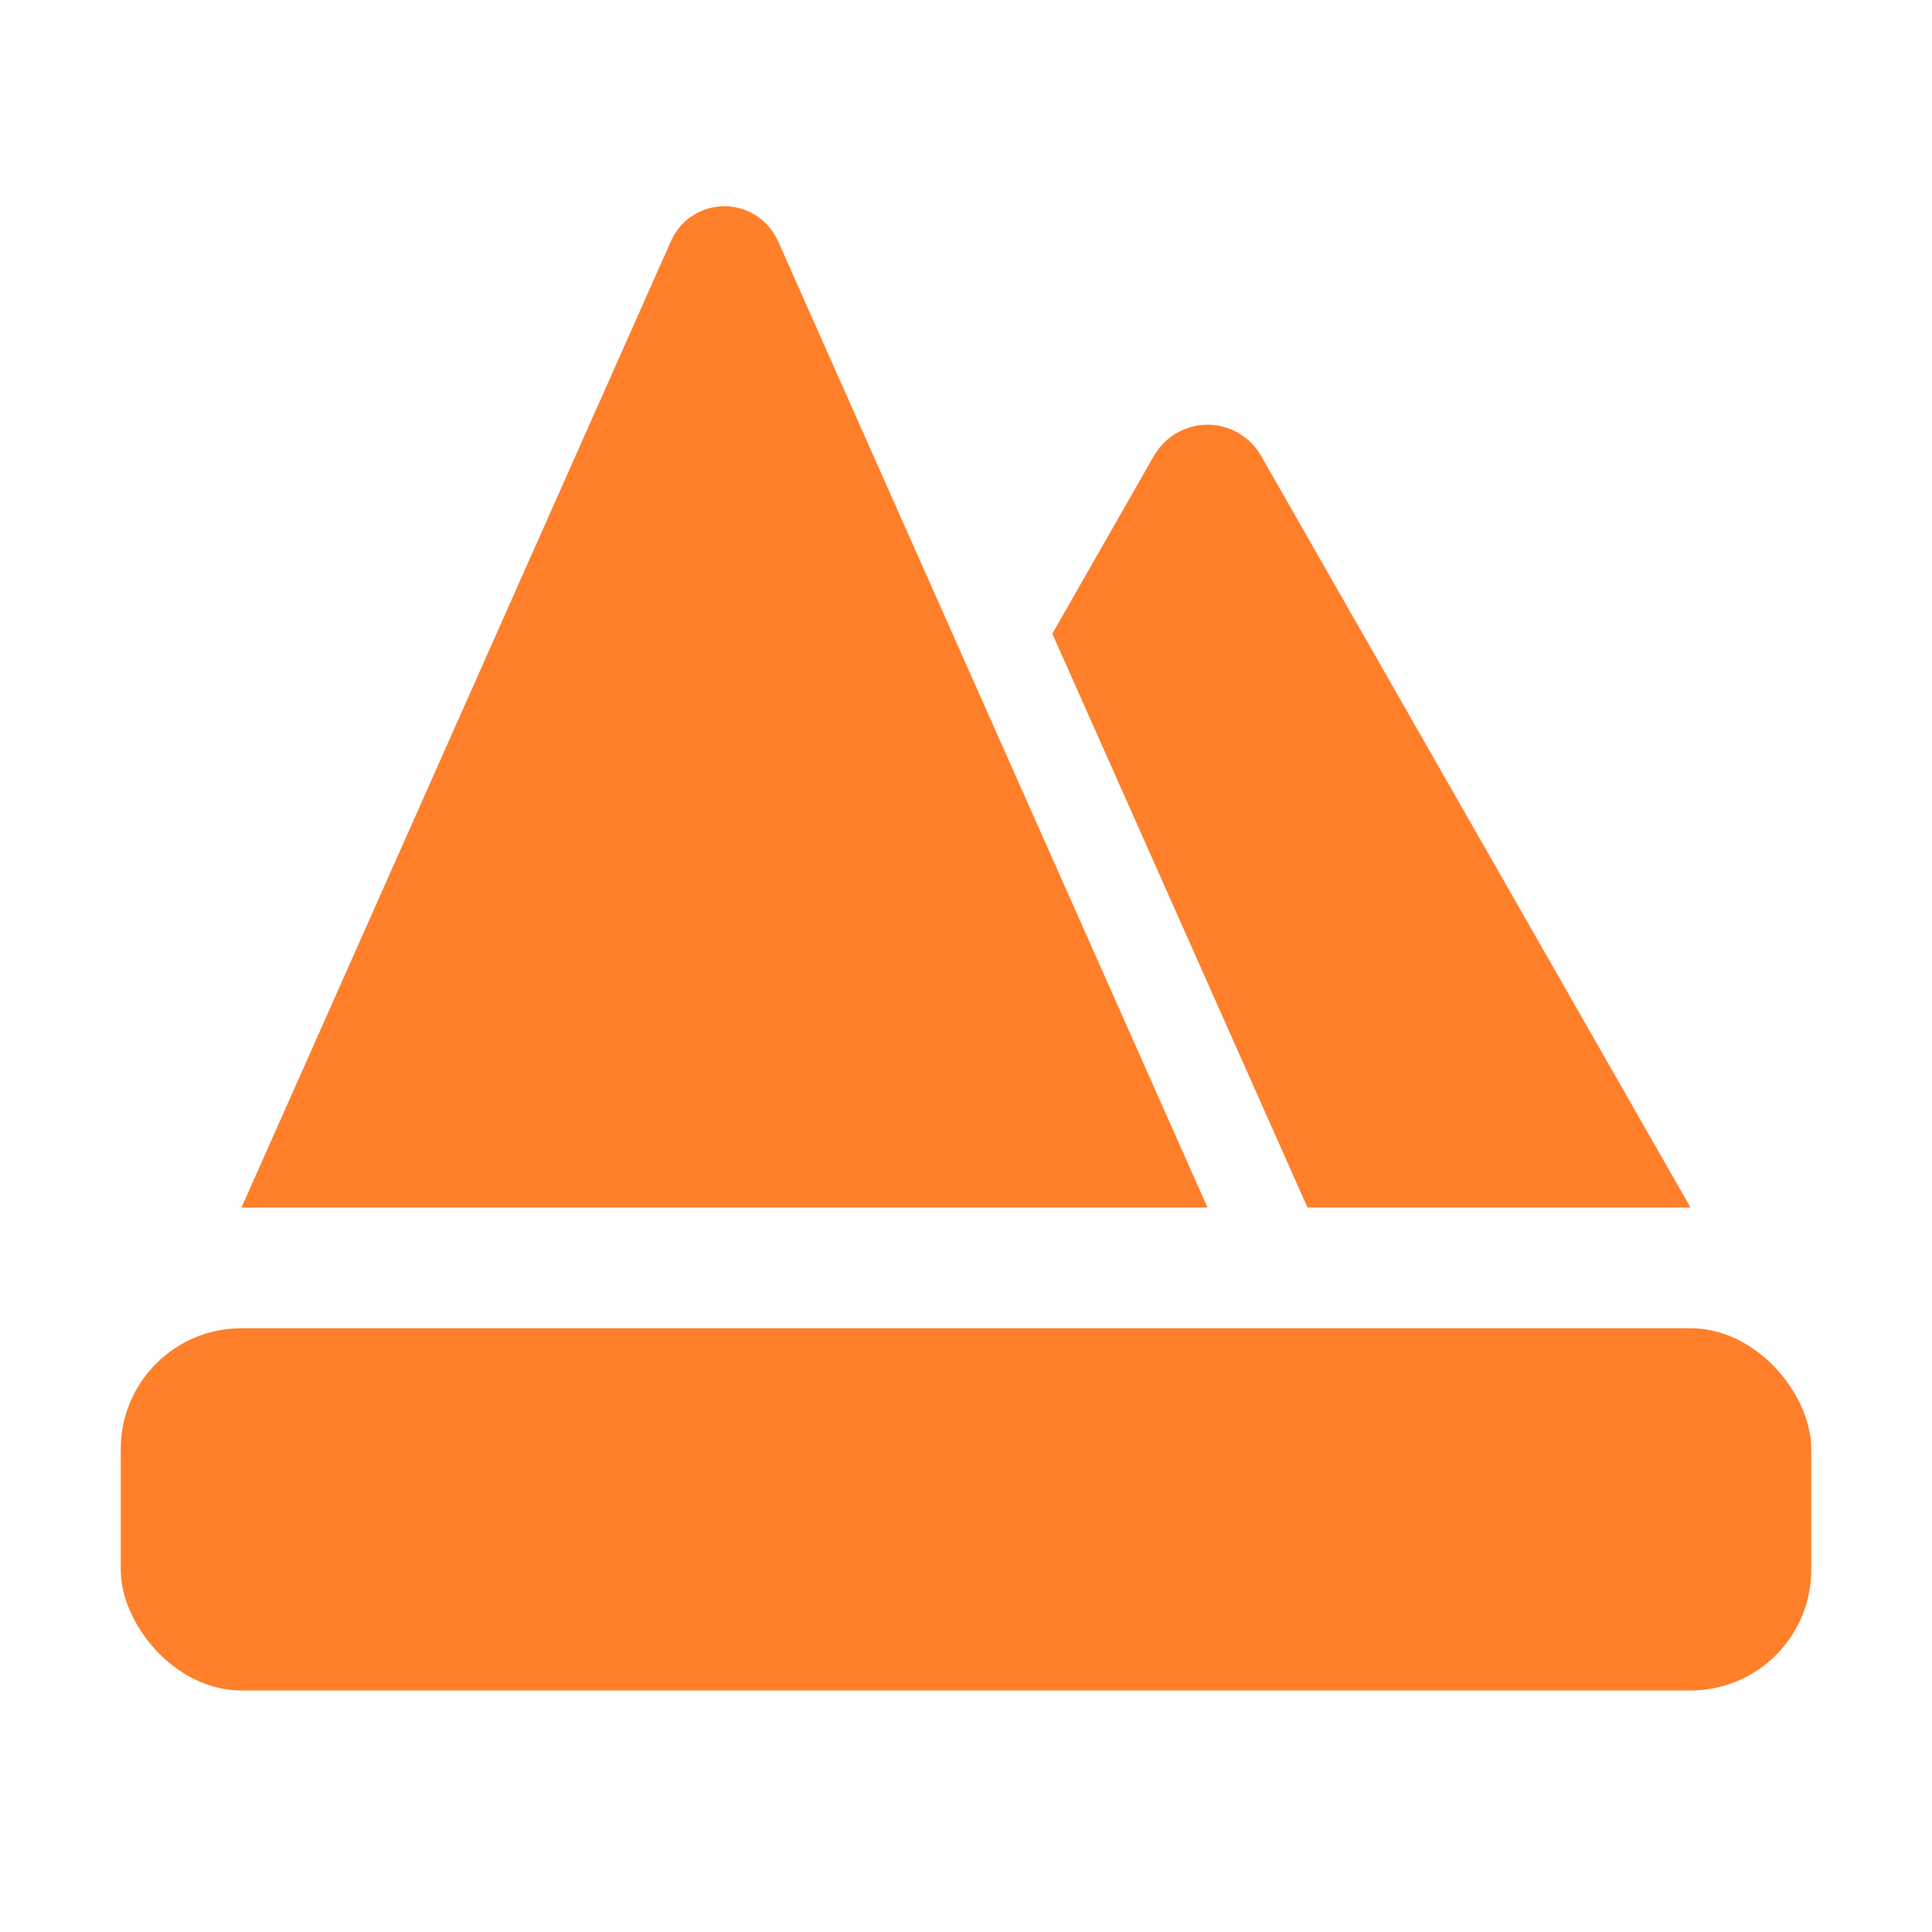 <?xml version="1.0" encoding="UTF-8" standalone="no"?>
<!-- Created with Inkscape (http://www.inkscape.org/) -->

<svg
   width="16"
   height="16"
   viewBox="0 0 16 16"
   version="1.1"
   id="svg1"
   inkscape:version="1.3.2 (091e20ef0f, 2023-11-25, custom)"
   sodipodi:docname="LevelRoot.svg"
   xmlns:inkscape="http://www.inkscape.org/namespaces/inkscape"
   xmlns:sodipodi="http://sodipodi.sourceforge.net/DTD/sodipodi-0.dtd"
   xmlns="http://www.w3.org/2000/svg"
   xmlns:svg="http://www.w3.org/2000/svg">
  <sodipodi:namedview
     id="namedview1"
     pagecolor="#505050"
     bordercolor="#eeeeee"
     borderopacity="1"
     inkscape:showpageshadow="0"
     inkscape:pageopacity="0"
     inkscape:pagecheckerboard="0"
     inkscape:deskcolor="#505050"
     inkscape:document-units="px"
     showgrid="true"
     inkscape:zoom="32"
     inkscape:cx="11.8125"
     inkscape:cy="6.34375"
     inkscape:window-width="1904"
     inkscape:window-height="996"
     inkscape:window-x="8"
     inkscape:window-y="40"
     inkscape:window-maximized="0"
     inkscape:current-layer="layer1">
    <inkscape:grid
       id="grid1"
       units="px"
       originx="0"
       originy="0"
       spacingx="1"
       spacingy="1"
       empcolor="#737373"
       empopacity="0.439"
       color="#737373"
       opacity="0.149"
       empspacing="4"
       dotted="false"
       gridanglex="30"
       gridanglez="30"
       visible="true" />
  </sodipodi:namedview>
  <defs
     id="defs1">
    <inkscape:path-effect
       effect="fillet_chamfer"
       id="path-effect2"
       is_visible="true"
       lpeversion="1"
       nodesatellites_param="F,0,0,1,0,0.892,0,1 @ F,0,0,1,0,0,0,1 @ F,0,0,1,0,0,0,1 @ F,0,0,1,0,0,0,1"
       radius="0"
       unit="px"
       method="auto"
       mode="F"
       chamfer_steps="1"
       flexible="false"
       use_knot_distance="true"
       apply_no_radius="true"
       apply_with_radius="true"
       only_selected="false"
       hide_knots="false" />
    <inkscape:path-effect
       effect="fillet_chamfer"
       id="path-effect1"
       is_visible="true"
       lpeversion="1"
       nodesatellites_param="F,0,0,1,0,1.09,0,1 @ F,0,0,1,0,0,0,1 @ F,0,0,1,0,0,0,1"
       radius="0"
       unit="px"
       method="auto"
       mode="F"
       chamfer_steps="1"
       flexible="false"
       use_knot_distance="true"
       apply_no_radius="true"
       apply_with_radius="true"
       only_selected="false"
       hide_knots="false" />
    <inkscape:path-effect
       effect="offset"
       id="path-effect3"
       is_visible="true"
       lpeversion="1.2"
       linejoin_type="miter"
       unit="mm"
       offset="0.2"
       miter_limit="4"
       attempt_force_join="false"
       update_on_knot_move="true" />
  </defs>
  <g
     inkscape:label="Layer 1"
     inkscape:groupmode="layer"
     id="layer1">
    <rect
       style="fill:#ff7f2a;stroke:none;stroke-width:1.225"
       id="rect1"
       width="14"
       height="3"
       x="1"
       y="11"
       ry="1" />
    <path
       id="path1"
       style="fill:#ff7f2a;fill-opacity:1;stroke:none"
       d="M 6.443,1.996 10,10 H 2 L 5.557,1.996 a 0.484,0.484 0 0 1 0.885,0 z"
       sodipodi:nodetypes="cccc"
       inkscape:path-effect="#path-effect1"
       inkscape:original-d="m 6,1 4,9 H 2 Z" />
    <path
       id="path2"
       style="fill:#ff7f2a;fill-opacity:1;stroke:none"
       d="M 9.557,3.774 8.715,5.248 10.828,10 H 14 L 10.443,3.774 a 0.51,0.51 0.005 0 0 -0.885,-8.28e-5 z"
       inkscape:path-effect="#path-effect2"
       inkscape:original-d="M 10 3 L 8.7148438 5.2480469 L 10.828125 10 L 14 10 L 10 3 z " />
  </g>
</svg>
